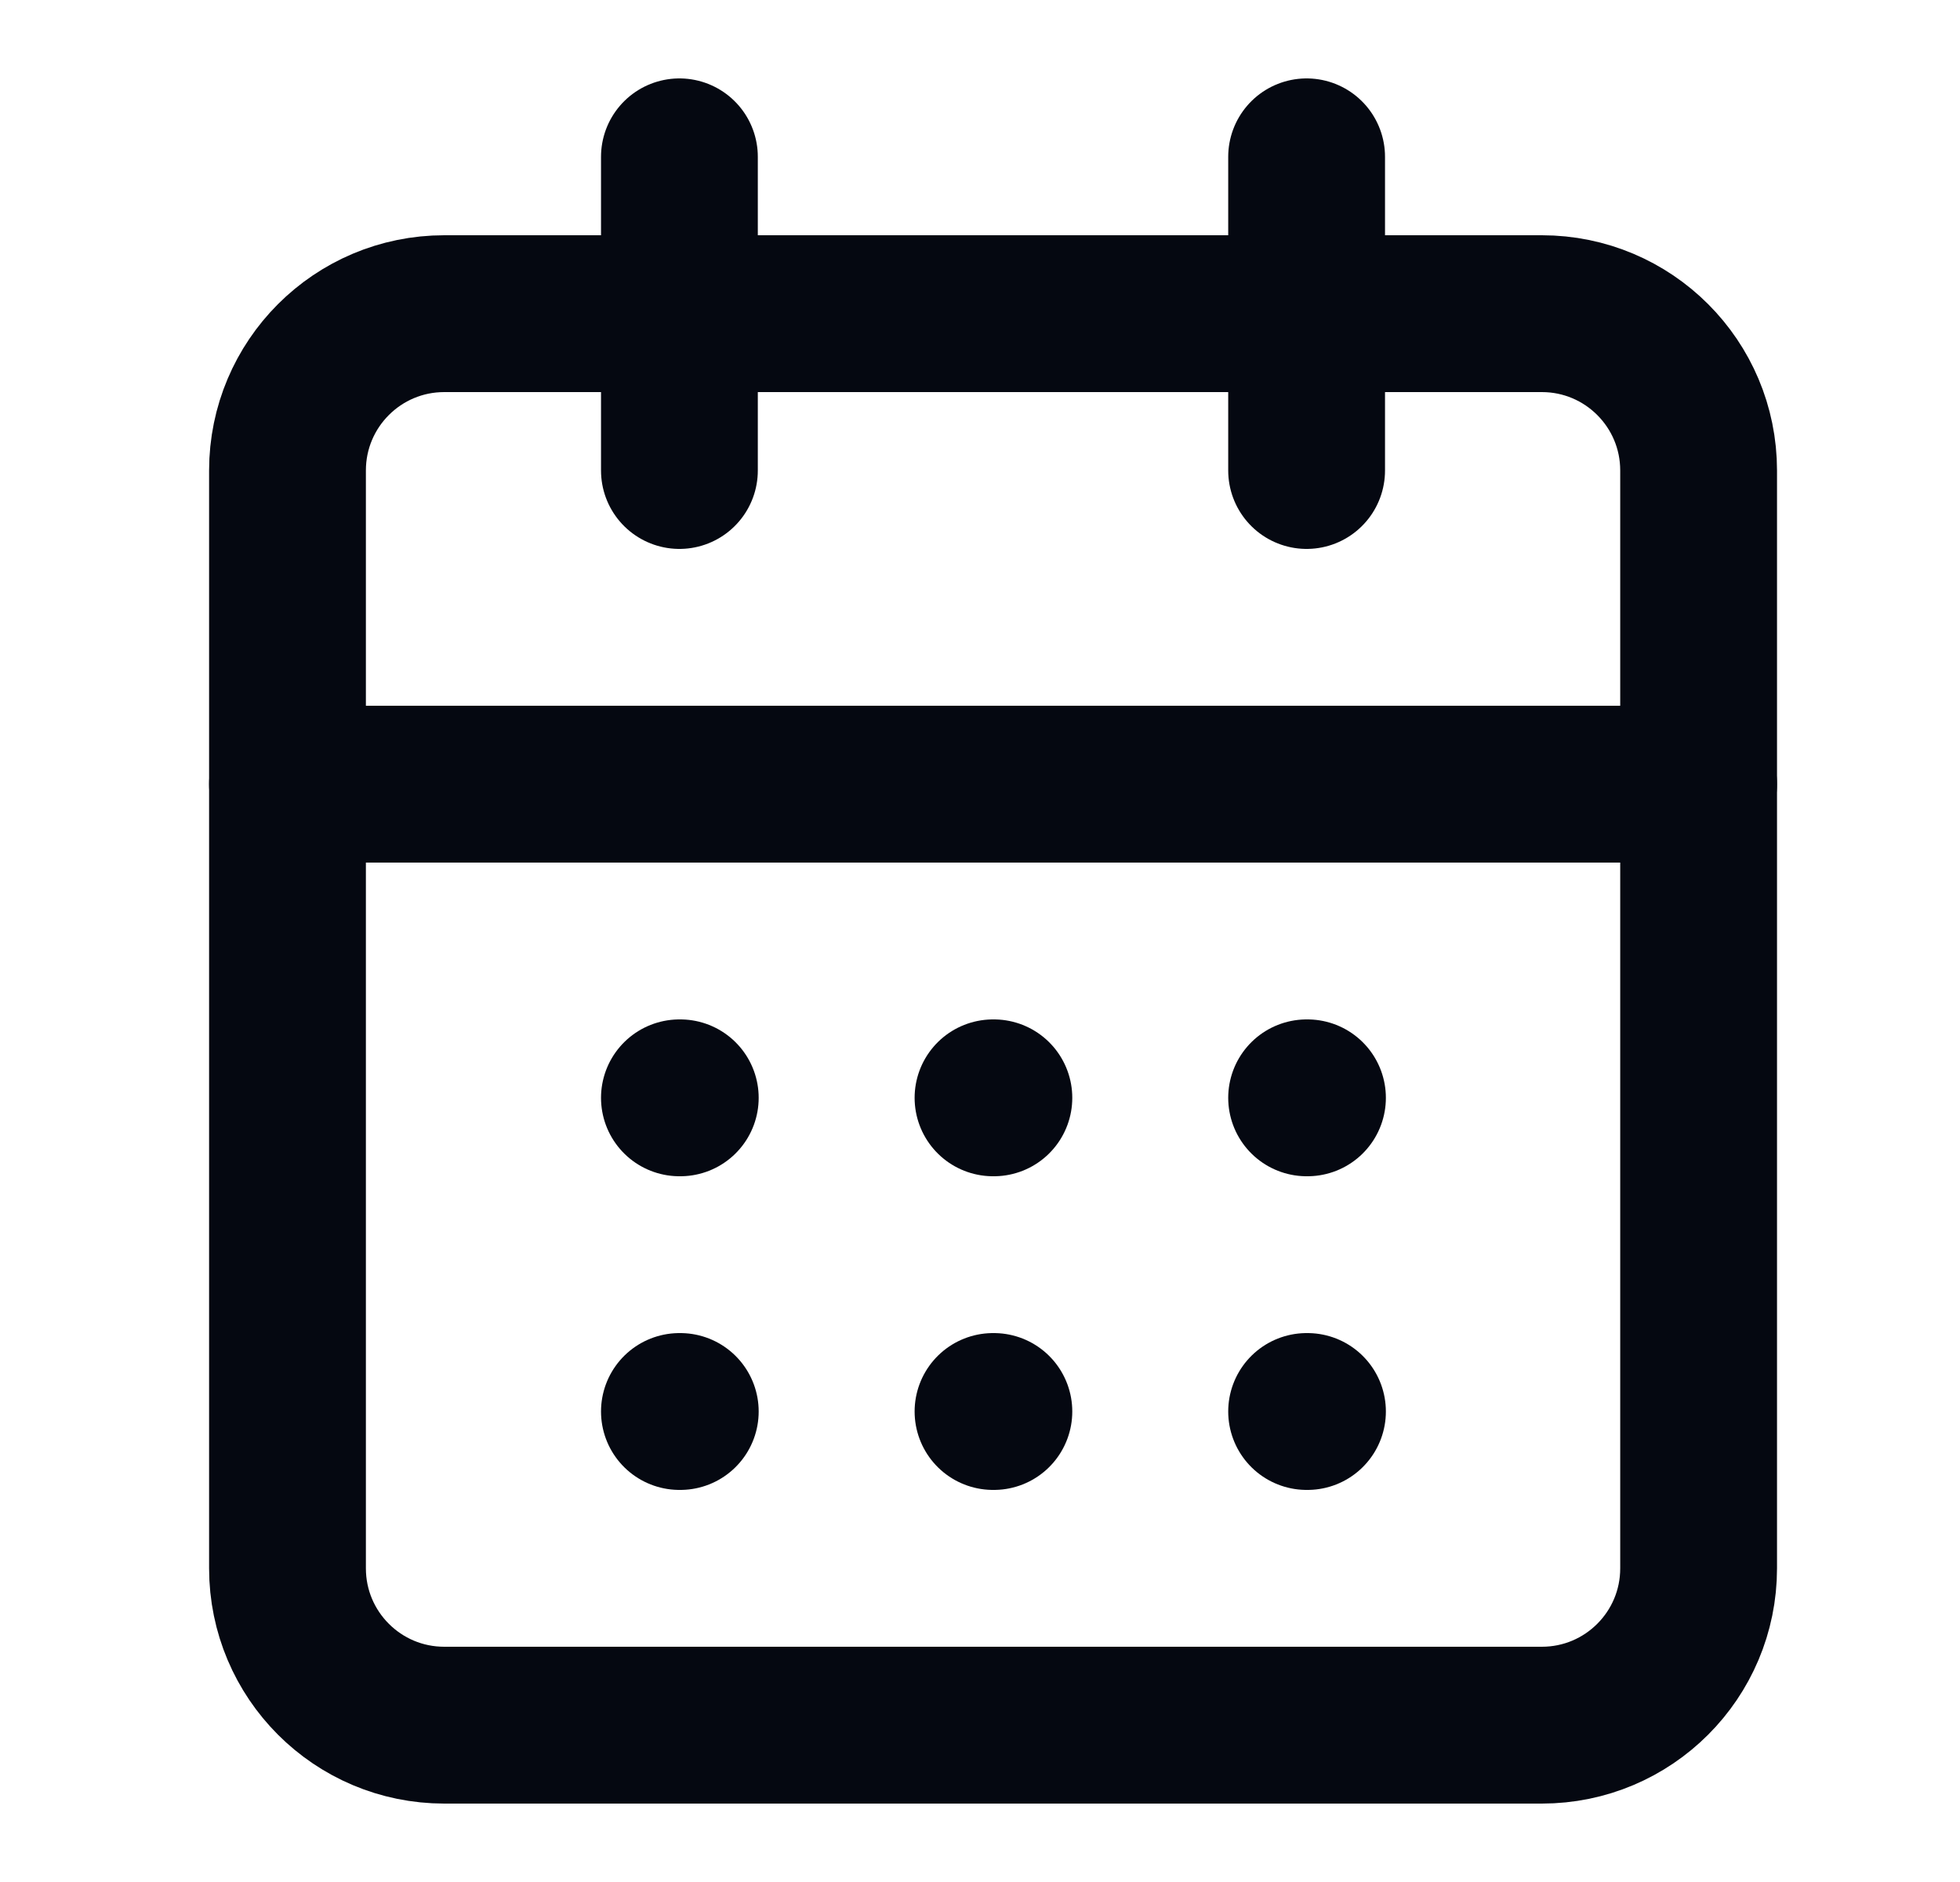 <svg width="25" height="24" viewBox="0 0 25 24" fill="none" xmlns="http://www.w3.org/2000/svg">
<path d="M8.666 2V6" stroke="#050811" stroke-width="2" stroke-linecap="round" stroke-linejoin="round"/>
<path d="M16.666 2V6" stroke="#050811" stroke-width="2" stroke-linecap="round" stroke-linejoin="round"/>
<path d="M19.666 4H5.667C4.562 4 3.667 4.895 3.667 6V20C3.667 21.105 4.562 22 5.667 22H19.666C20.771 22 21.666 21.105 21.666 20V6C21.666 4.895 20.771 4 19.666 4Z" stroke="#050811" stroke-width="2" stroke-linecap="round" stroke-linejoin="round"/>
<path d="M3.667 10H21.666" stroke="#050811" stroke-width="2" stroke-linecap="round" stroke-linejoin="round"/>
<path d="M8.666 14H8.677" stroke="#050811" stroke-width="2" stroke-linecap="round" stroke-linejoin="round"/>
<path d="M12.666 14H12.677" stroke="#050811" stroke-width="2" stroke-linecap="round" stroke-linejoin="round"/>
<path d="M16.666 14H16.677" stroke="#050811" stroke-width="2" stroke-linecap="round" stroke-linejoin="round"/>
<path d="M8.666 18H8.677" stroke="#050811" stroke-width="2" stroke-linecap="round" stroke-linejoin="round"/>
<path d="M12.666 18H12.677" stroke="#050811" stroke-width="2" stroke-linecap="round" stroke-linejoin="round"/>
<path d="M16.666 18H16.677" stroke="#050811" stroke-width="2" stroke-linecap="round" stroke-linejoin="round"/>
</svg>
